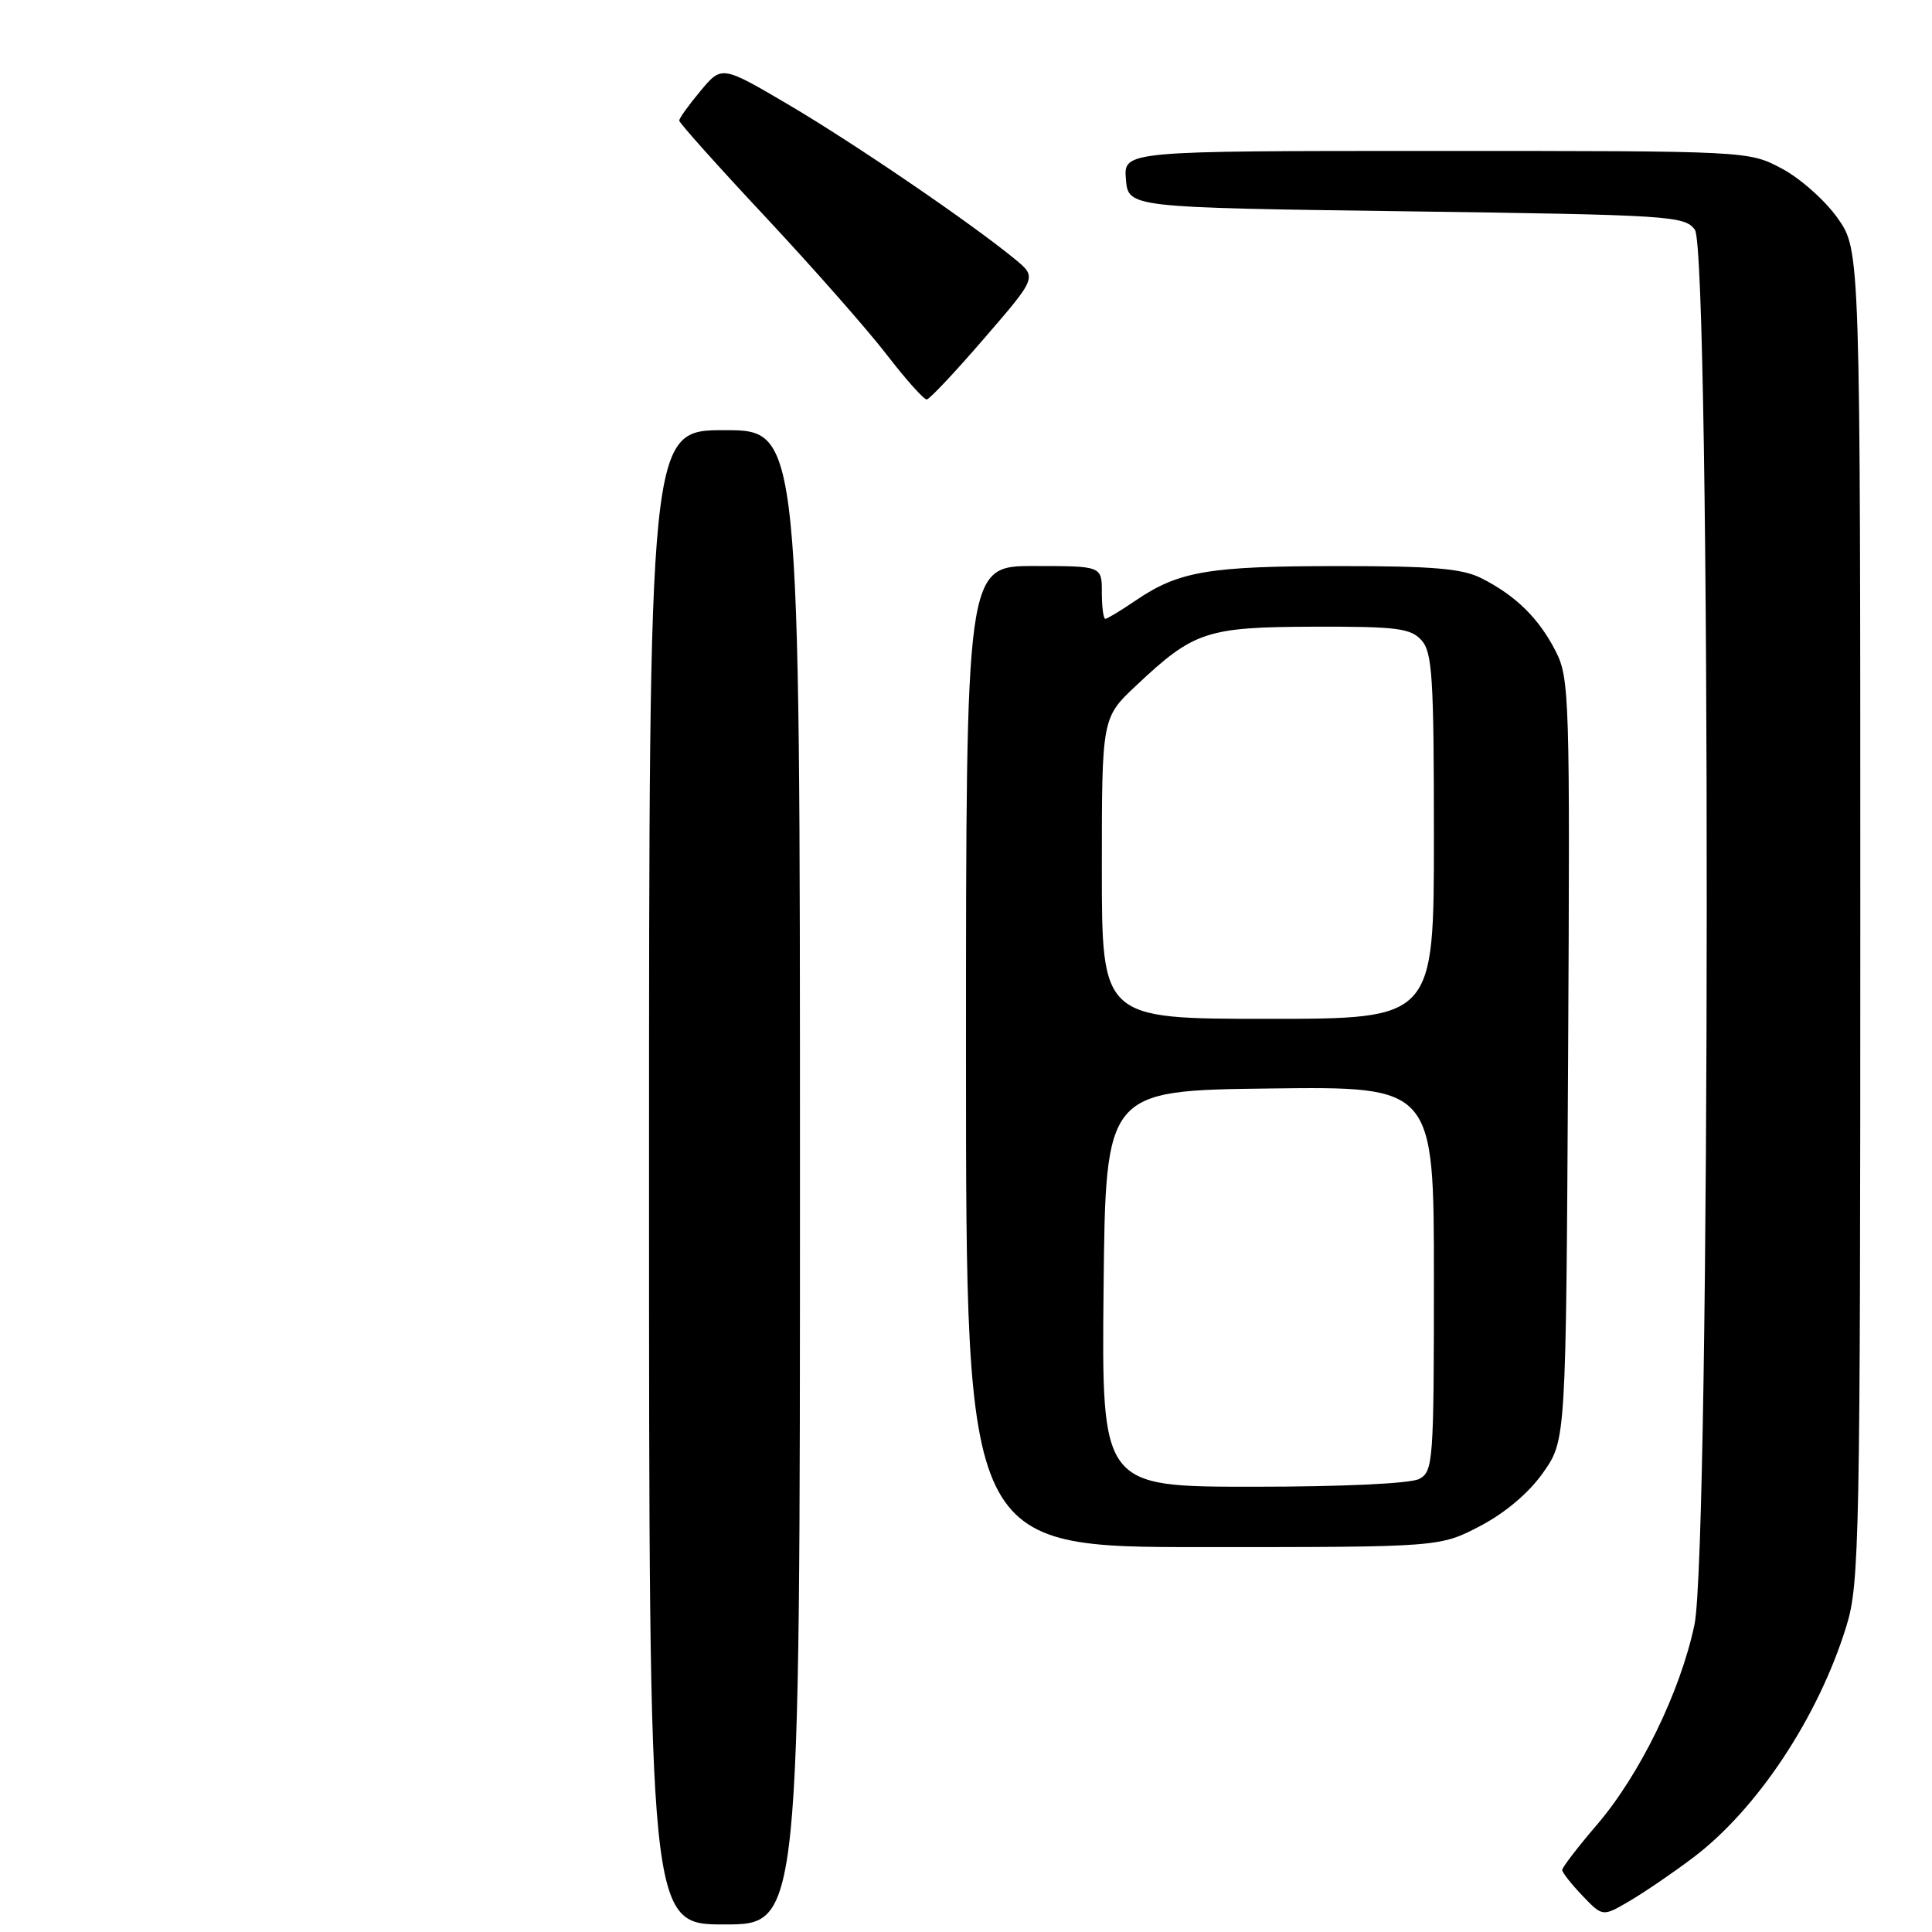 <?xml version="1.0" encoding="UTF-8" standalone="no"?>
<!DOCTYPE svg PUBLIC "-//W3C//DTD SVG 1.1//EN" "http://www.w3.org/Graphics/SVG/1.1/DTD/svg11.dtd" >
<svg xmlns="http://www.w3.org/2000/svg" xmlns:xlink="http://www.w3.org/1999/xlink" version="1.1" viewBox="0 0 256 256">
 <g >
 <path fill="currentColor"
d=" M 106.00 156.00 C 106.00 57.00 106.00 57.00 96.00 57.00 C 86.00 57.00 86.00 57.00 86.00 156.00 C 86.00 255.00 86.00 255.00 96.00 255.00 C 106.00 255.00 106.00 255.00 106.00 156.00 Z  M 224.34 246.15 C 232.85 239.73 240.95 227.50 244.66 215.46 C 246.39 209.87 246.50 204.09 246.50 121.34 C 246.50 33.17 246.50 33.17 243.50 28.91 C 241.85 26.57 238.52 23.61 236.09 22.33 C 231.69 20.00 231.69 20.00 190.28 20.00 C 148.88 20.00 148.88 20.00 149.19 23.75 C 149.50 27.50 149.50 27.50 186.33 28.00 C 221.33 28.48 223.23 28.60 224.58 30.44 C 226.71 33.36 226.66 205.24 224.52 215.31 C 222.64 224.20 217.29 235.16 211.57 241.83 C 209.06 244.76 207.00 247.44 207.00 247.78 C 207.00 248.11 208.21 249.65 209.68 251.19 C 212.36 253.99 212.36 253.99 215.93 251.89 C 217.89 250.74 221.68 248.16 224.34 246.15 Z  M 196.12 202.21 C 199.46 200.46 202.60 197.80 204.48 195.12 C 207.50 190.83 207.50 190.83 207.78 140.43 C 208.04 92.31 207.97 89.85 206.12 86.26 C 203.89 81.91 200.83 78.91 196.30 76.62 C 193.75 75.33 189.87 75.00 177.30 75.01 C 160.23 75.01 156.21 75.69 150.57 79.51 C 148.56 80.88 146.71 82.00 146.46 82.00 C 146.21 82.00 146.00 80.42 146.00 78.50 C 146.00 75.00 146.00 75.00 137.00 75.00 C 128.00 75.00 128.00 75.00 128.00 140.00 C 128.00 205.00 128.00 205.00 159.39 205.00 C 190.77 205.00 190.77 205.00 196.12 202.21 Z  M 130.45 44.79 C 137.41 36.74 137.41 36.74 134.45 34.31 C 128.66 29.55 113.21 19.01 104.50 13.88 C 95.64 8.67 95.64 8.67 92.82 12.05 C 91.27 13.90 90.00 15.67 90.00 15.98 C 90.00 16.28 95.15 22.04 101.44 28.76 C 107.73 35.49 114.96 43.70 117.50 47.00 C 120.04 50.30 122.43 52.97 122.81 52.93 C 123.19 52.88 126.63 49.23 130.45 44.79 Z  M 146.23 170.75 C 146.50 144.50 146.50 144.50 168.25 144.23 C 190.00 143.96 190.00 143.96 190.00 169.45 C 190.00 193.62 189.90 194.98 188.07 195.96 C 186.92 196.58 177.98 197.00 166.05 197.00 C 145.97 197.00 145.97 197.00 146.23 170.75 Z  M 146.00 115.06 C 146.00 95.11 146.00 95.11 150.58 90.81 C 158.21 83.63 159.86 83.09 174.10 83.04 C 185.06 83.01 186.90 83.24 188.35 84.83 C 189.79 86.42 190.00 89.74 190.00 110.83 C 190.00 135.00 190.00 135.00 168.00 135.00 C 146.00 135.00 146.00 135.00 146.00 115.06 Z "/>
</g>
</svg>